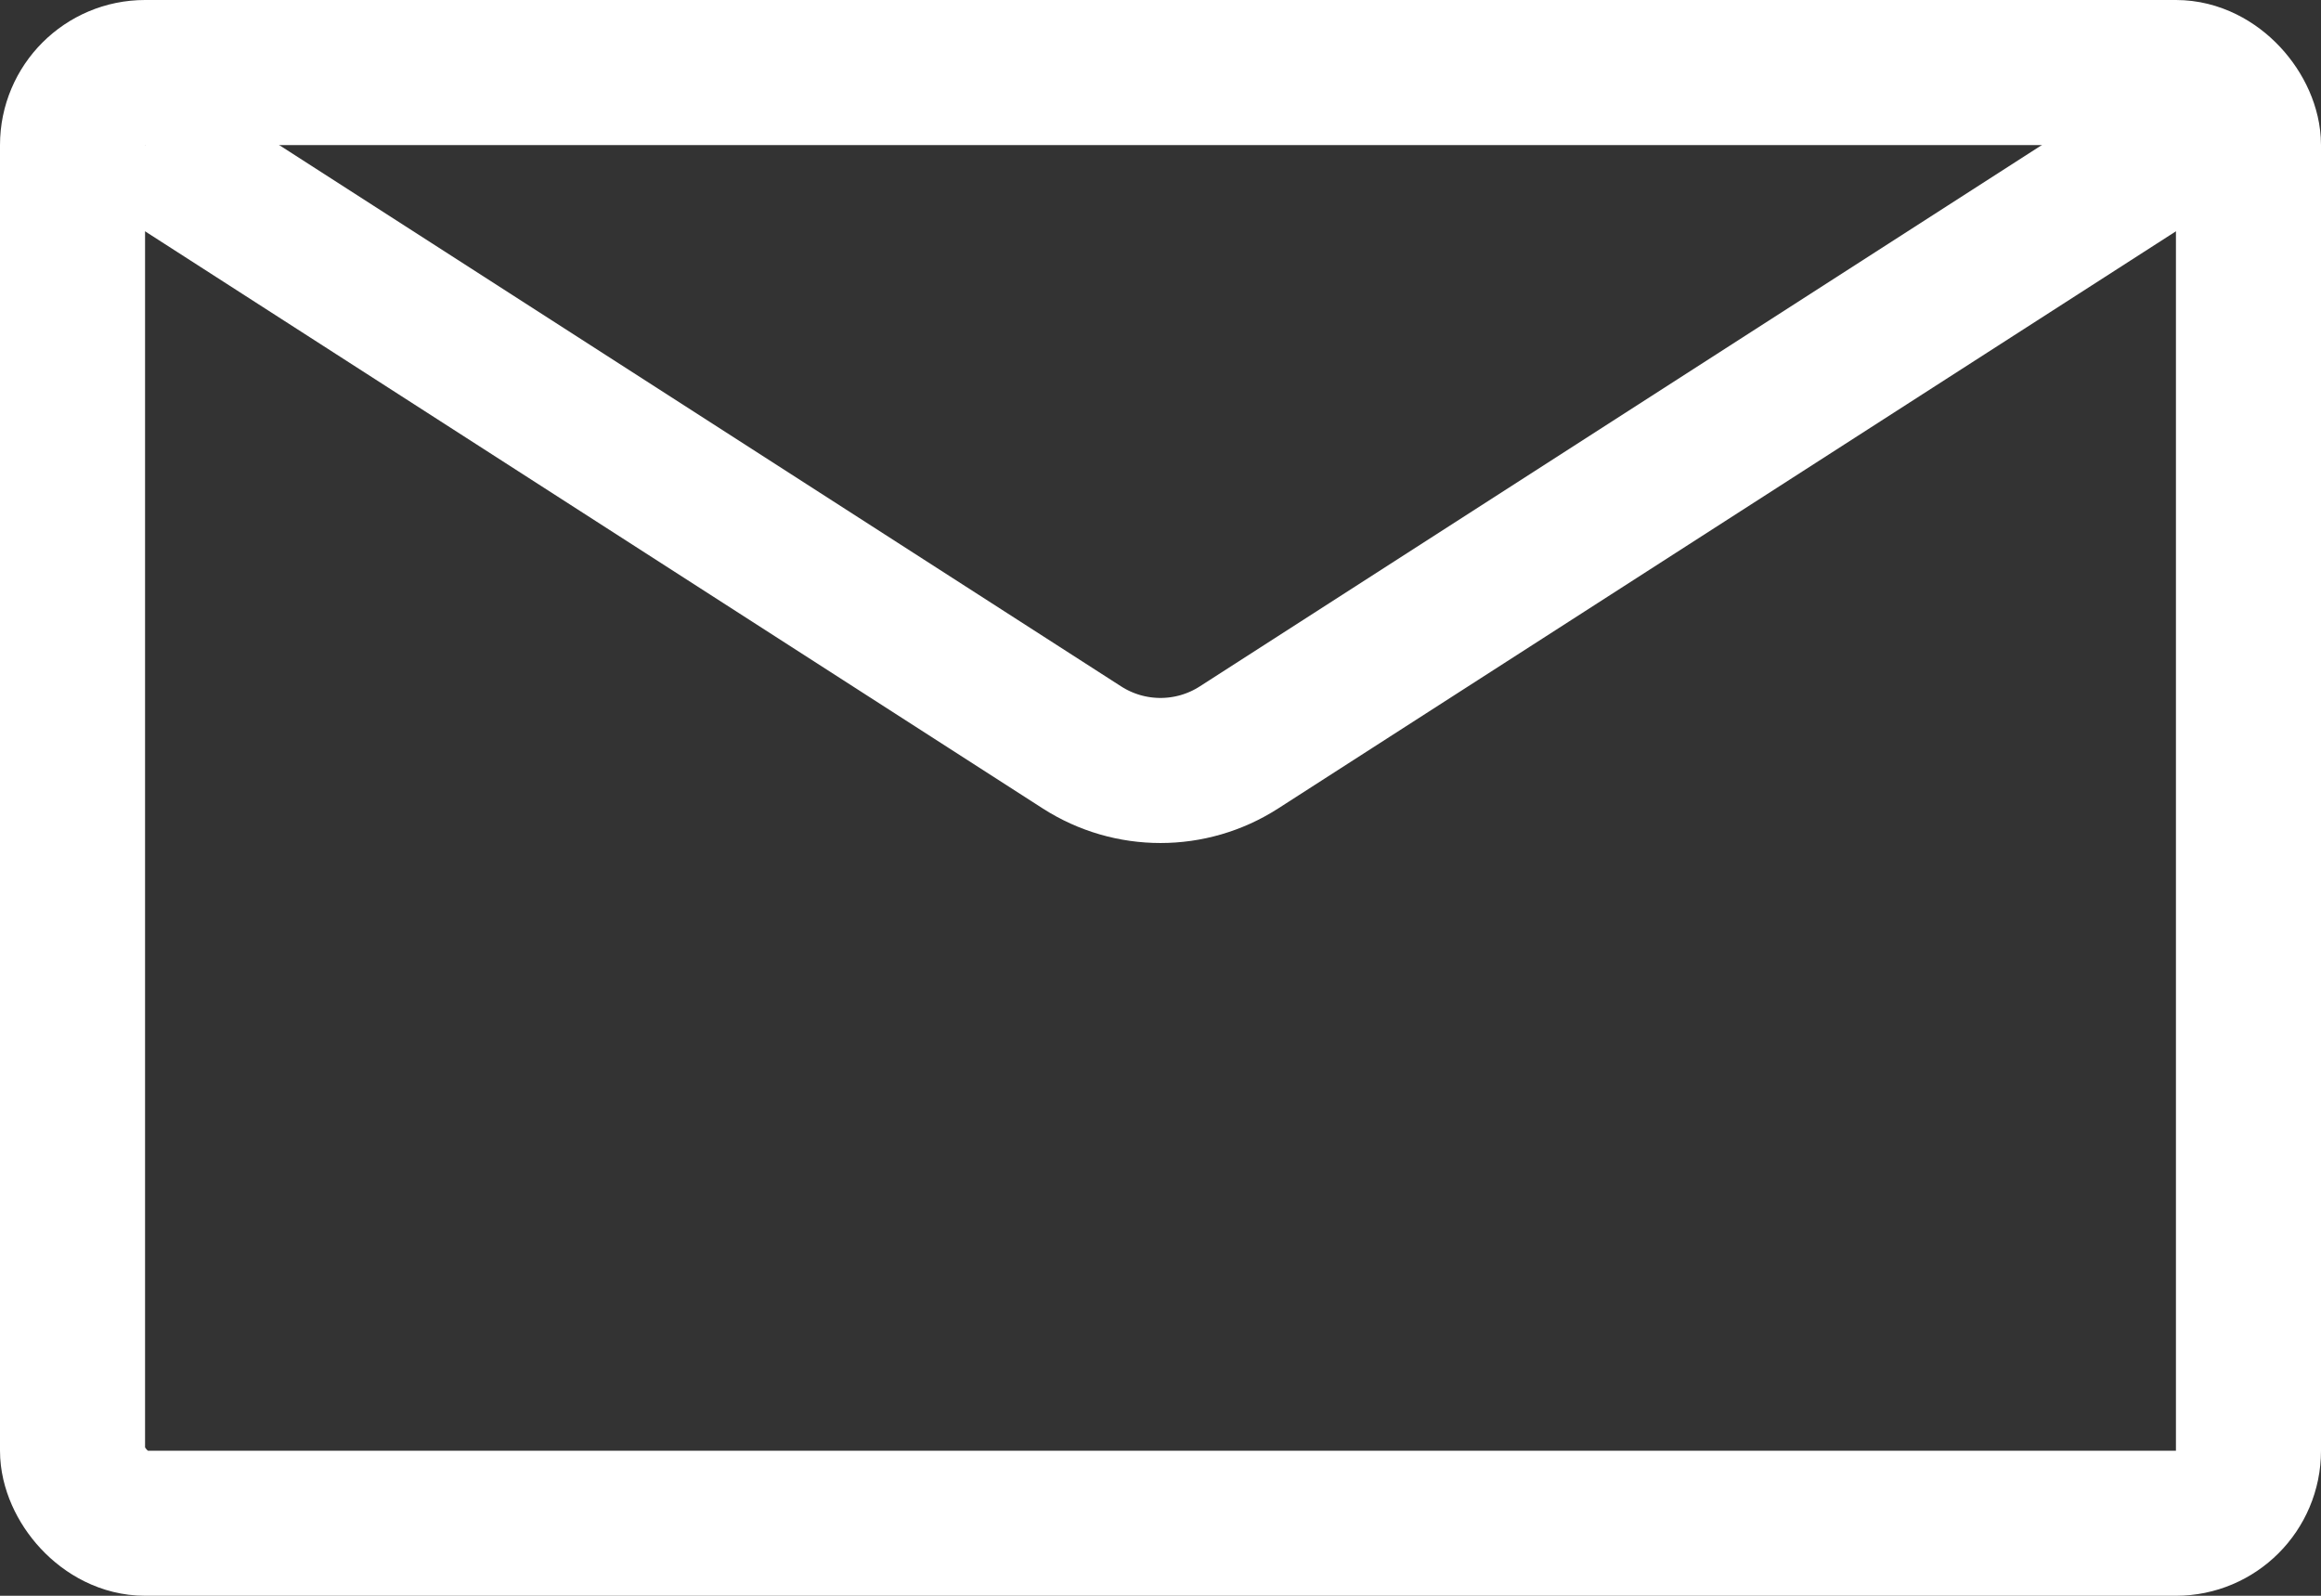 <svg width="32" height="22" viewBox="0 0 32 22" fill="none" xmlns="http://www.w3.org/2000/svg">
<rect x="0" y="0" width="32" height="22" fill="#333333" stroke="none"/>
<rect x="1" y="1" width="30" height="20" rx="1" stroke="white" stroke-width="2"/>
<path d="M2 2L14.918 10.305C15.577 10.728 16.423 10.728 17.081 10.305L30 2" stroke="white" stroke-width="2"/>
</svg>
